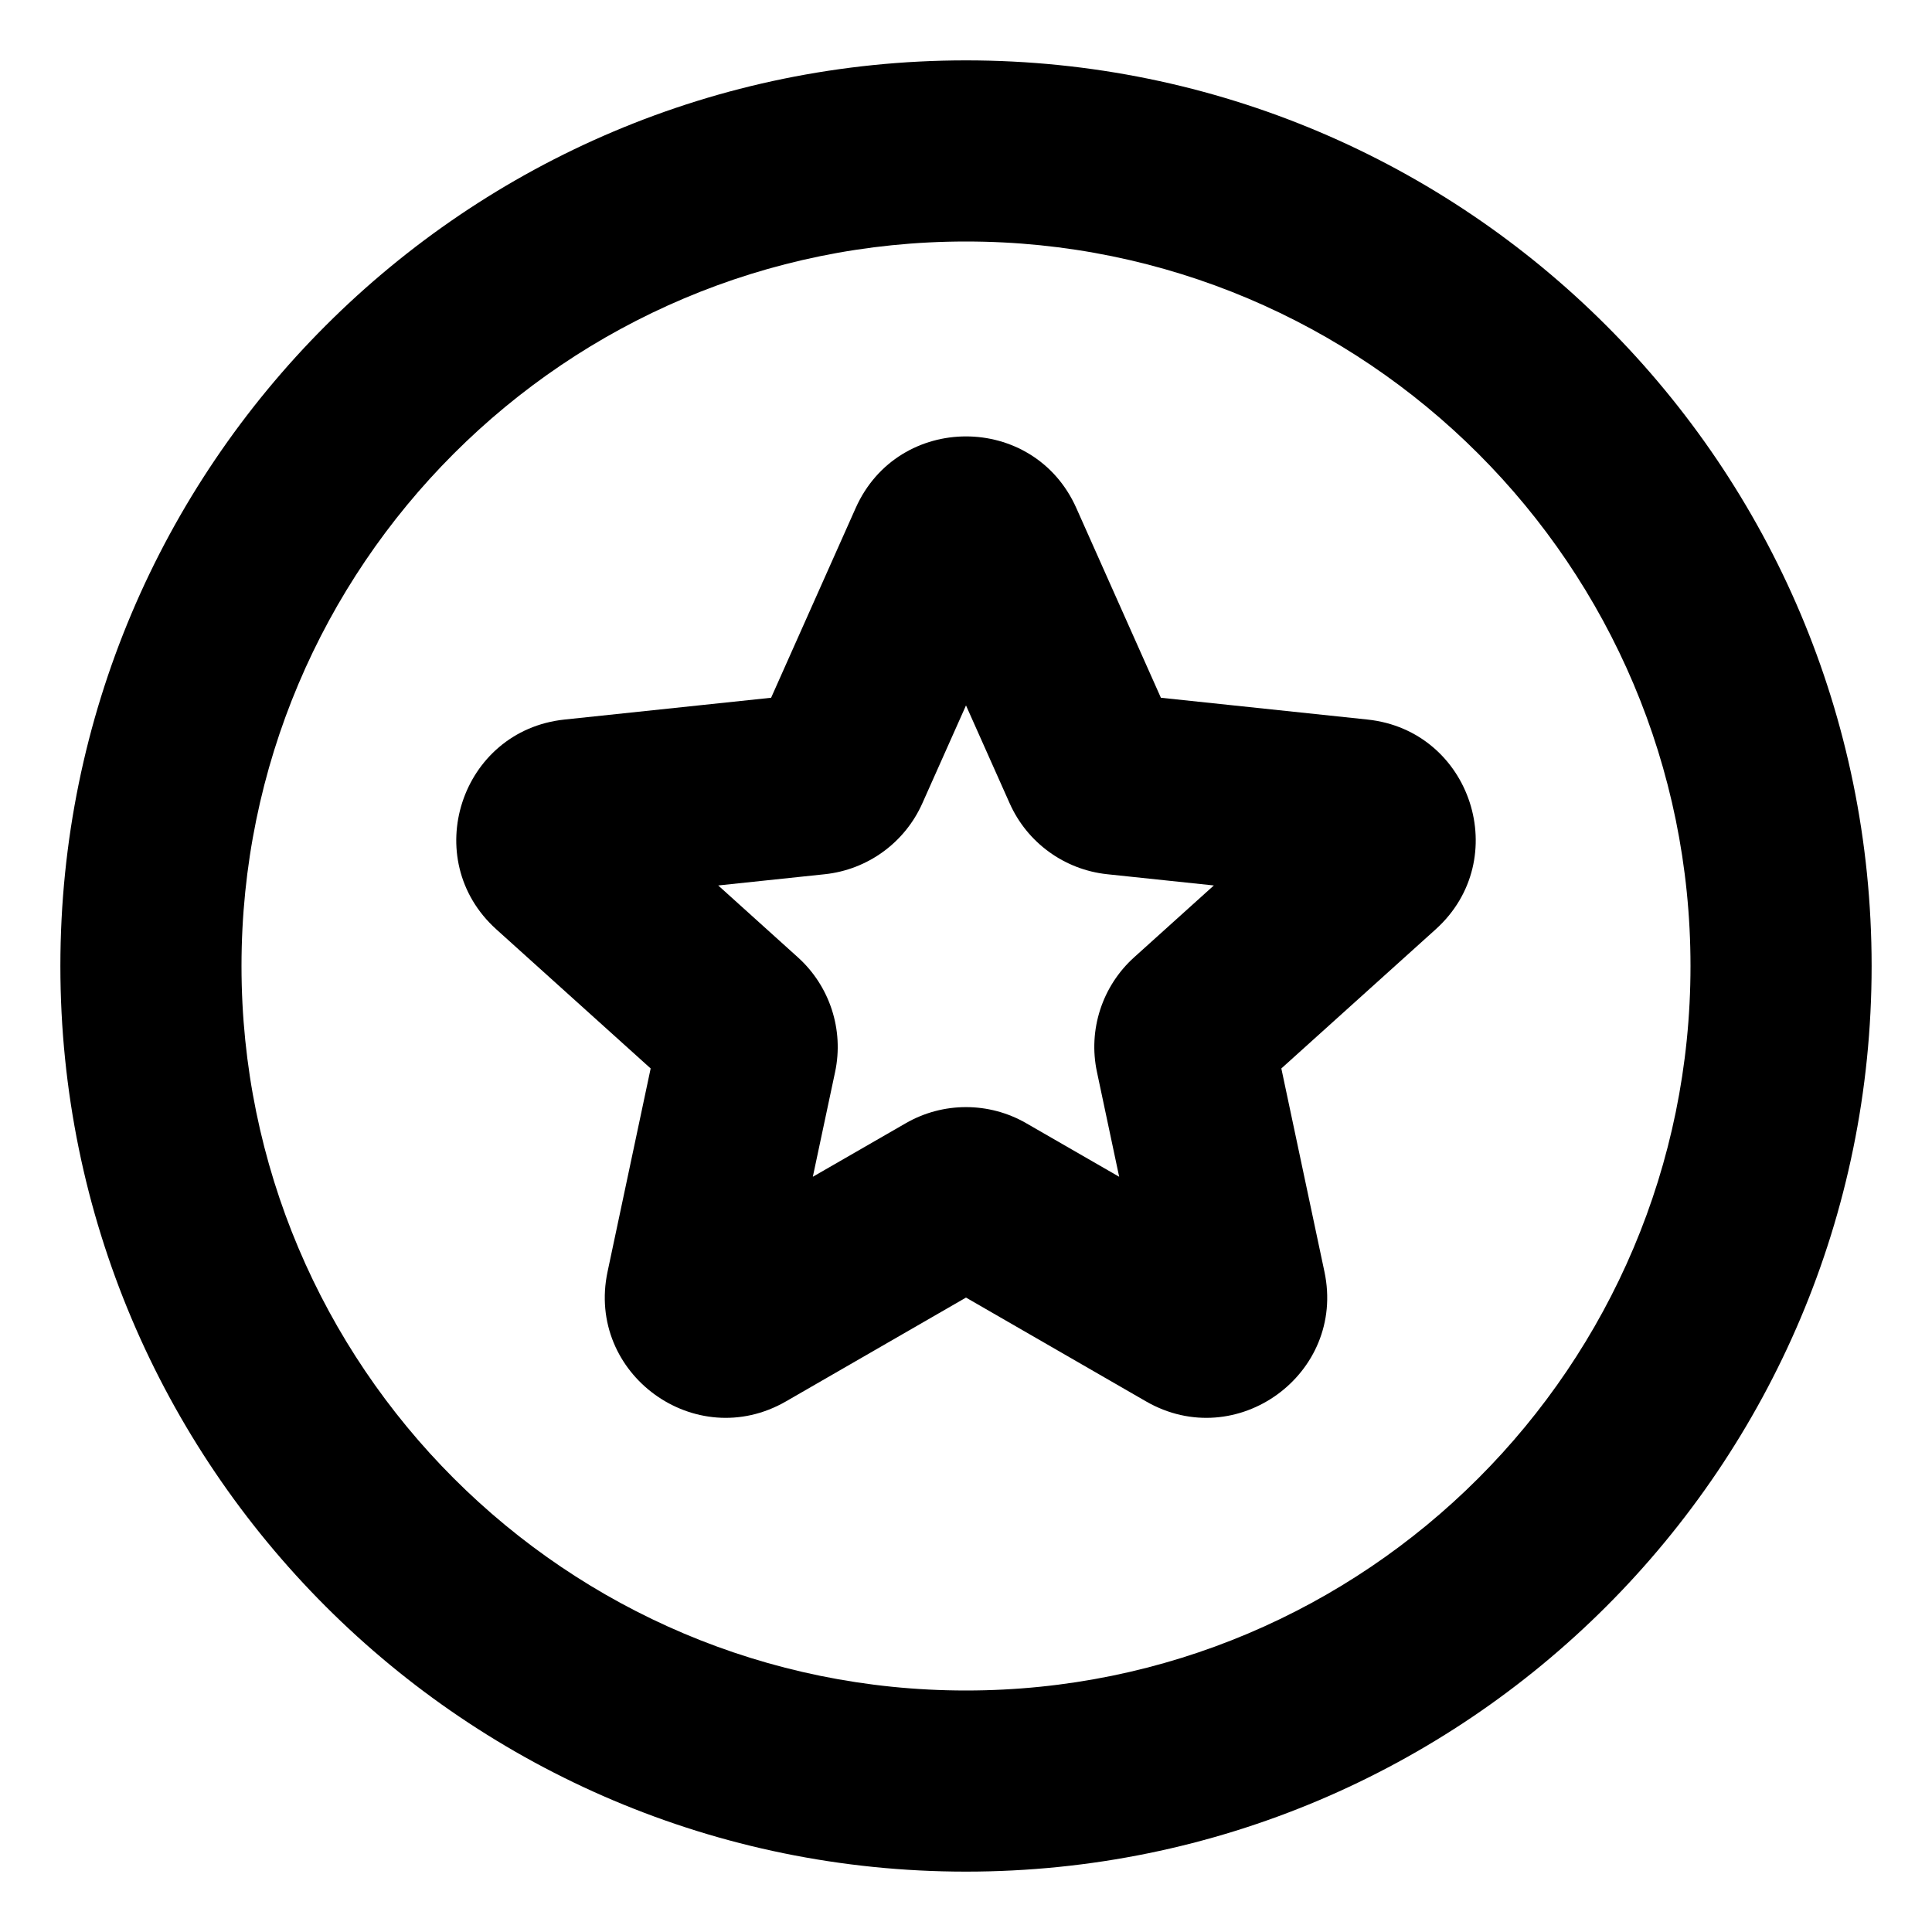 <svg xmlns="http://www.w3.org/2000/svg" viewBox="0 0 32 32" width="1.25em" height="1.25em" class="s-mr-1" fill="CurrentColor"><path fill-rule="evenodd" clip-rule="evenodd" d="M16 28C22.627 28 28 22.627 28 16C28 9.373 22.627 4 16 4C9.373 4 4 9.373 4 16C4 22.627 9.373 28 16 28ZM16 31C24.284 31 31 24.284 31 16C31 7.716 24.284 1 16 1C7.716 1 1 7.716 1 16C1 24.284 7.716 31 16 31Z"></path><path fill-rule="evenodd" clip-rule="evenodd" d="M14.173 8.414C14.878 6.833 17.122 6.833 17.827 8.414L19.228 11.557L22.65 11.918C24.372 12.1 25.065 14.234 23.779 15.393L21.223 17.697L21.937 21.064C22.296 22.757 20.481 24.076 18.981 23.211L16 21.492L13.019 23.211C11.519 24.076 9.704 22.757 10.063 21.064L10.777 17.697L8.221 15.393C6.935 14.234 7.628 12.1 9.35 11.918L12.772 11.557L14.173 8.414ZM16 11.684L15.277 13.305C14.987 13.957 14.37 14.405 13.661 14.48L11.896 14.666L13.214 15.855C13.744 16.332 13.98 17.057 13.832 17.755L13.463 19.491L15.001 18.605C15.619 18.248 16.381 18.248 16.999 18.605L18.537 19.491L18.169 17.755C18.02 17.057 18.256 16.332 18.786 15.855L20.105 14.666L18.339 14.48C17.63 14.405 17.013 13.957 16.723 13.305L16 11.684Z"></path></svg>
